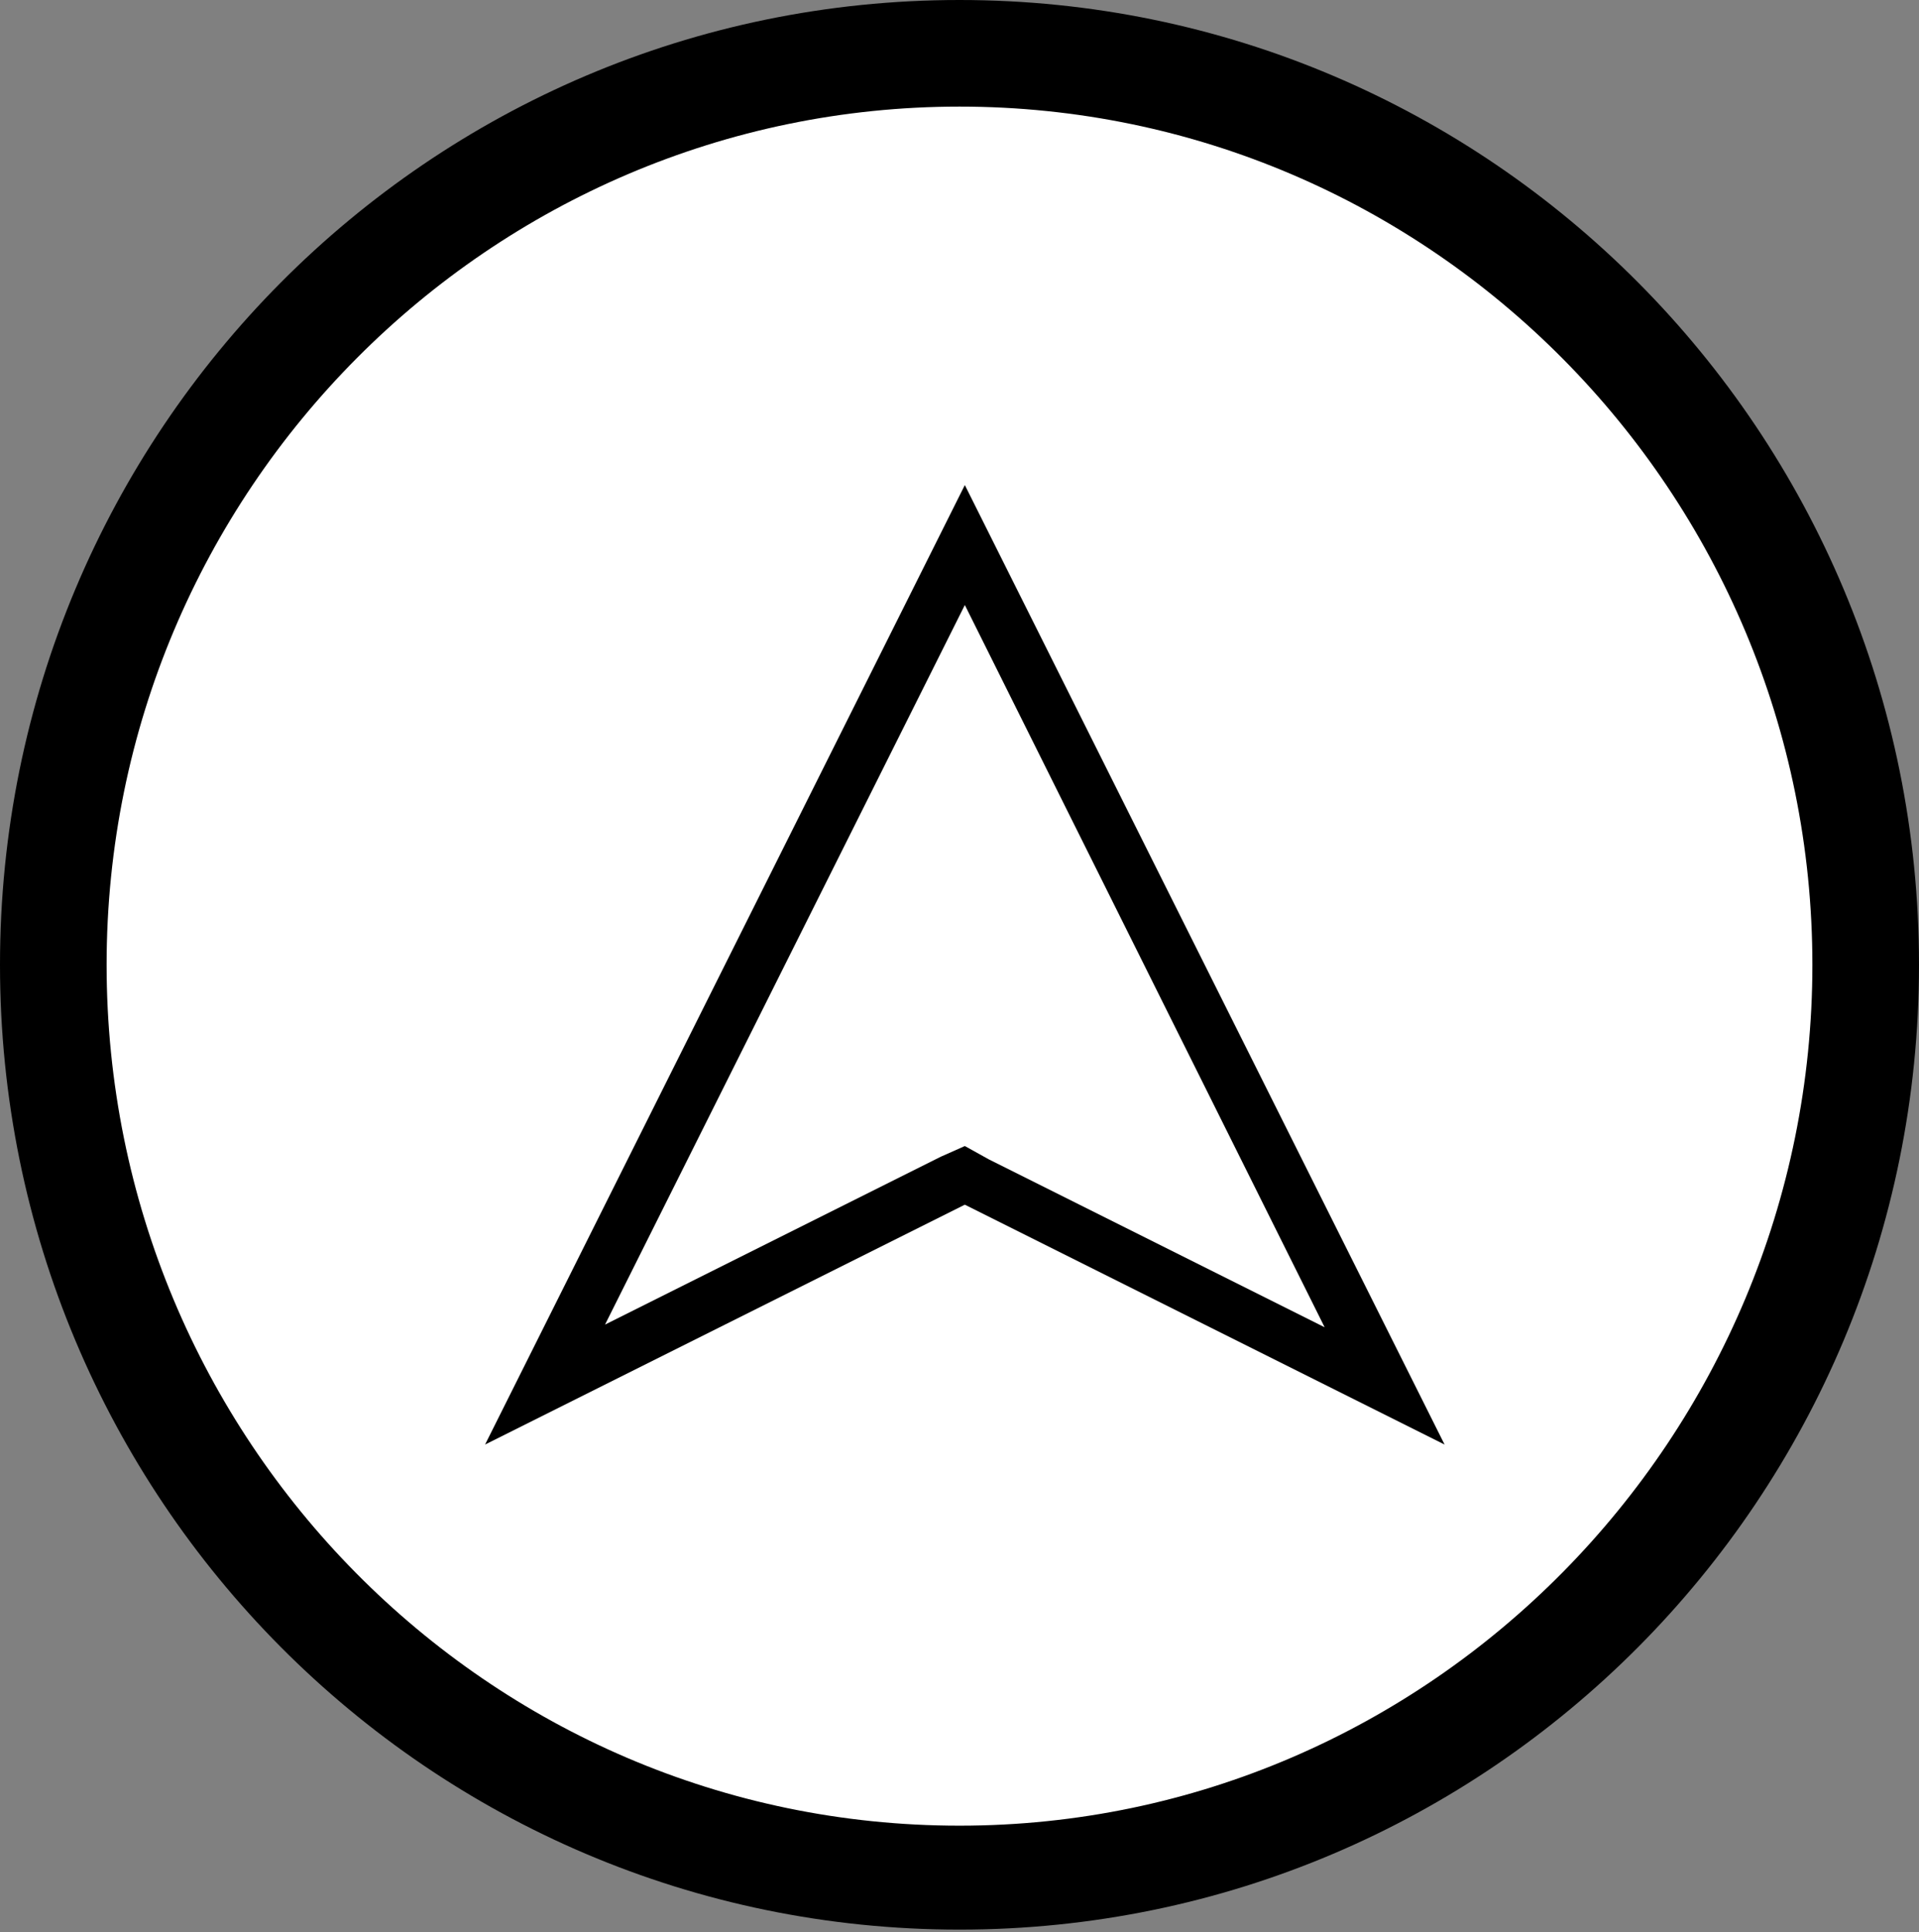<?xml version="1.0" encoding="utf-8"?>
<!-- Generator: Adobe Illustrator 19.1.0, SVG Export Plug-In . SVG Version: 6.00 Build 0)  -->
<svg version="1.1" id="Layer_1" xmlns="http://www.w3.org/2000/svg" xmlns:xlink="http://www.w3.org/1999/xlink" x="0px" y="0px"
	 viewBox="0 0 72 72.5" style="enable-background:new 0 0 72 72.5;" xml:space="preserve">
<rect x="0" y="0" width="72" height="72.5" fill="#808080" stroke="none"/>
<style type="text/css">
	.st0{fill:#FFFFFF;}
	.st1{stroke:#FFFFFF;stroke-width:3;stroke-miterlimit:10;}
	.st2{fill:#FFFFFF;stroke:#000000;stroke-width:2;stroke-miterlimit:10;}
	.st3{fill:none;}
	.st4{display:none;}
	.st5{display:inline;fill:none;stroke:#000000;stroke-miterlimit:10;}
	.st6{fill:#EEF4F0;}
</style>
<g>
	<g>
		<path class="st0" d="M36,70.5c-18.8,0-34-15.4-34-34.2S17.3,2,36,2c18.8,0,34,15.4,34,34.2S54.8,70.5,36,70.5z"/>
		<path d="M36,4c17.7,0,32,14.5,32,32.2S53.7,68.5,36,68.5S4,54,4,36.2S18.4,4,36,4 M36,0C16.1,0,0,16.2,0,36.2
			c0,20,16.1,36.2,36,36.2s36-16.2,36-36.2C72,16.2,55.9,0,36,0L36,0z"/>
	</g>
	<ellipse class="st3" cx="36" cy="36.2" rx="29.6" ry="29.8"/>
	<g>
		<polygon class="st0" points="36.2,44.1 20.4,52 36.2,20.5 51.9,52 		"/>
		<path d="M36.2,22.7l13.5,27.1l-12.6-6.3L36.2,43l-0.9,0.4l-12.6,6.3L36.2,22.7 M36.2,18.2l-18,36l18-9l18,9L36.2,18.2L36.2,18.2z"
			/>
	</g>
</g>
</svg>
